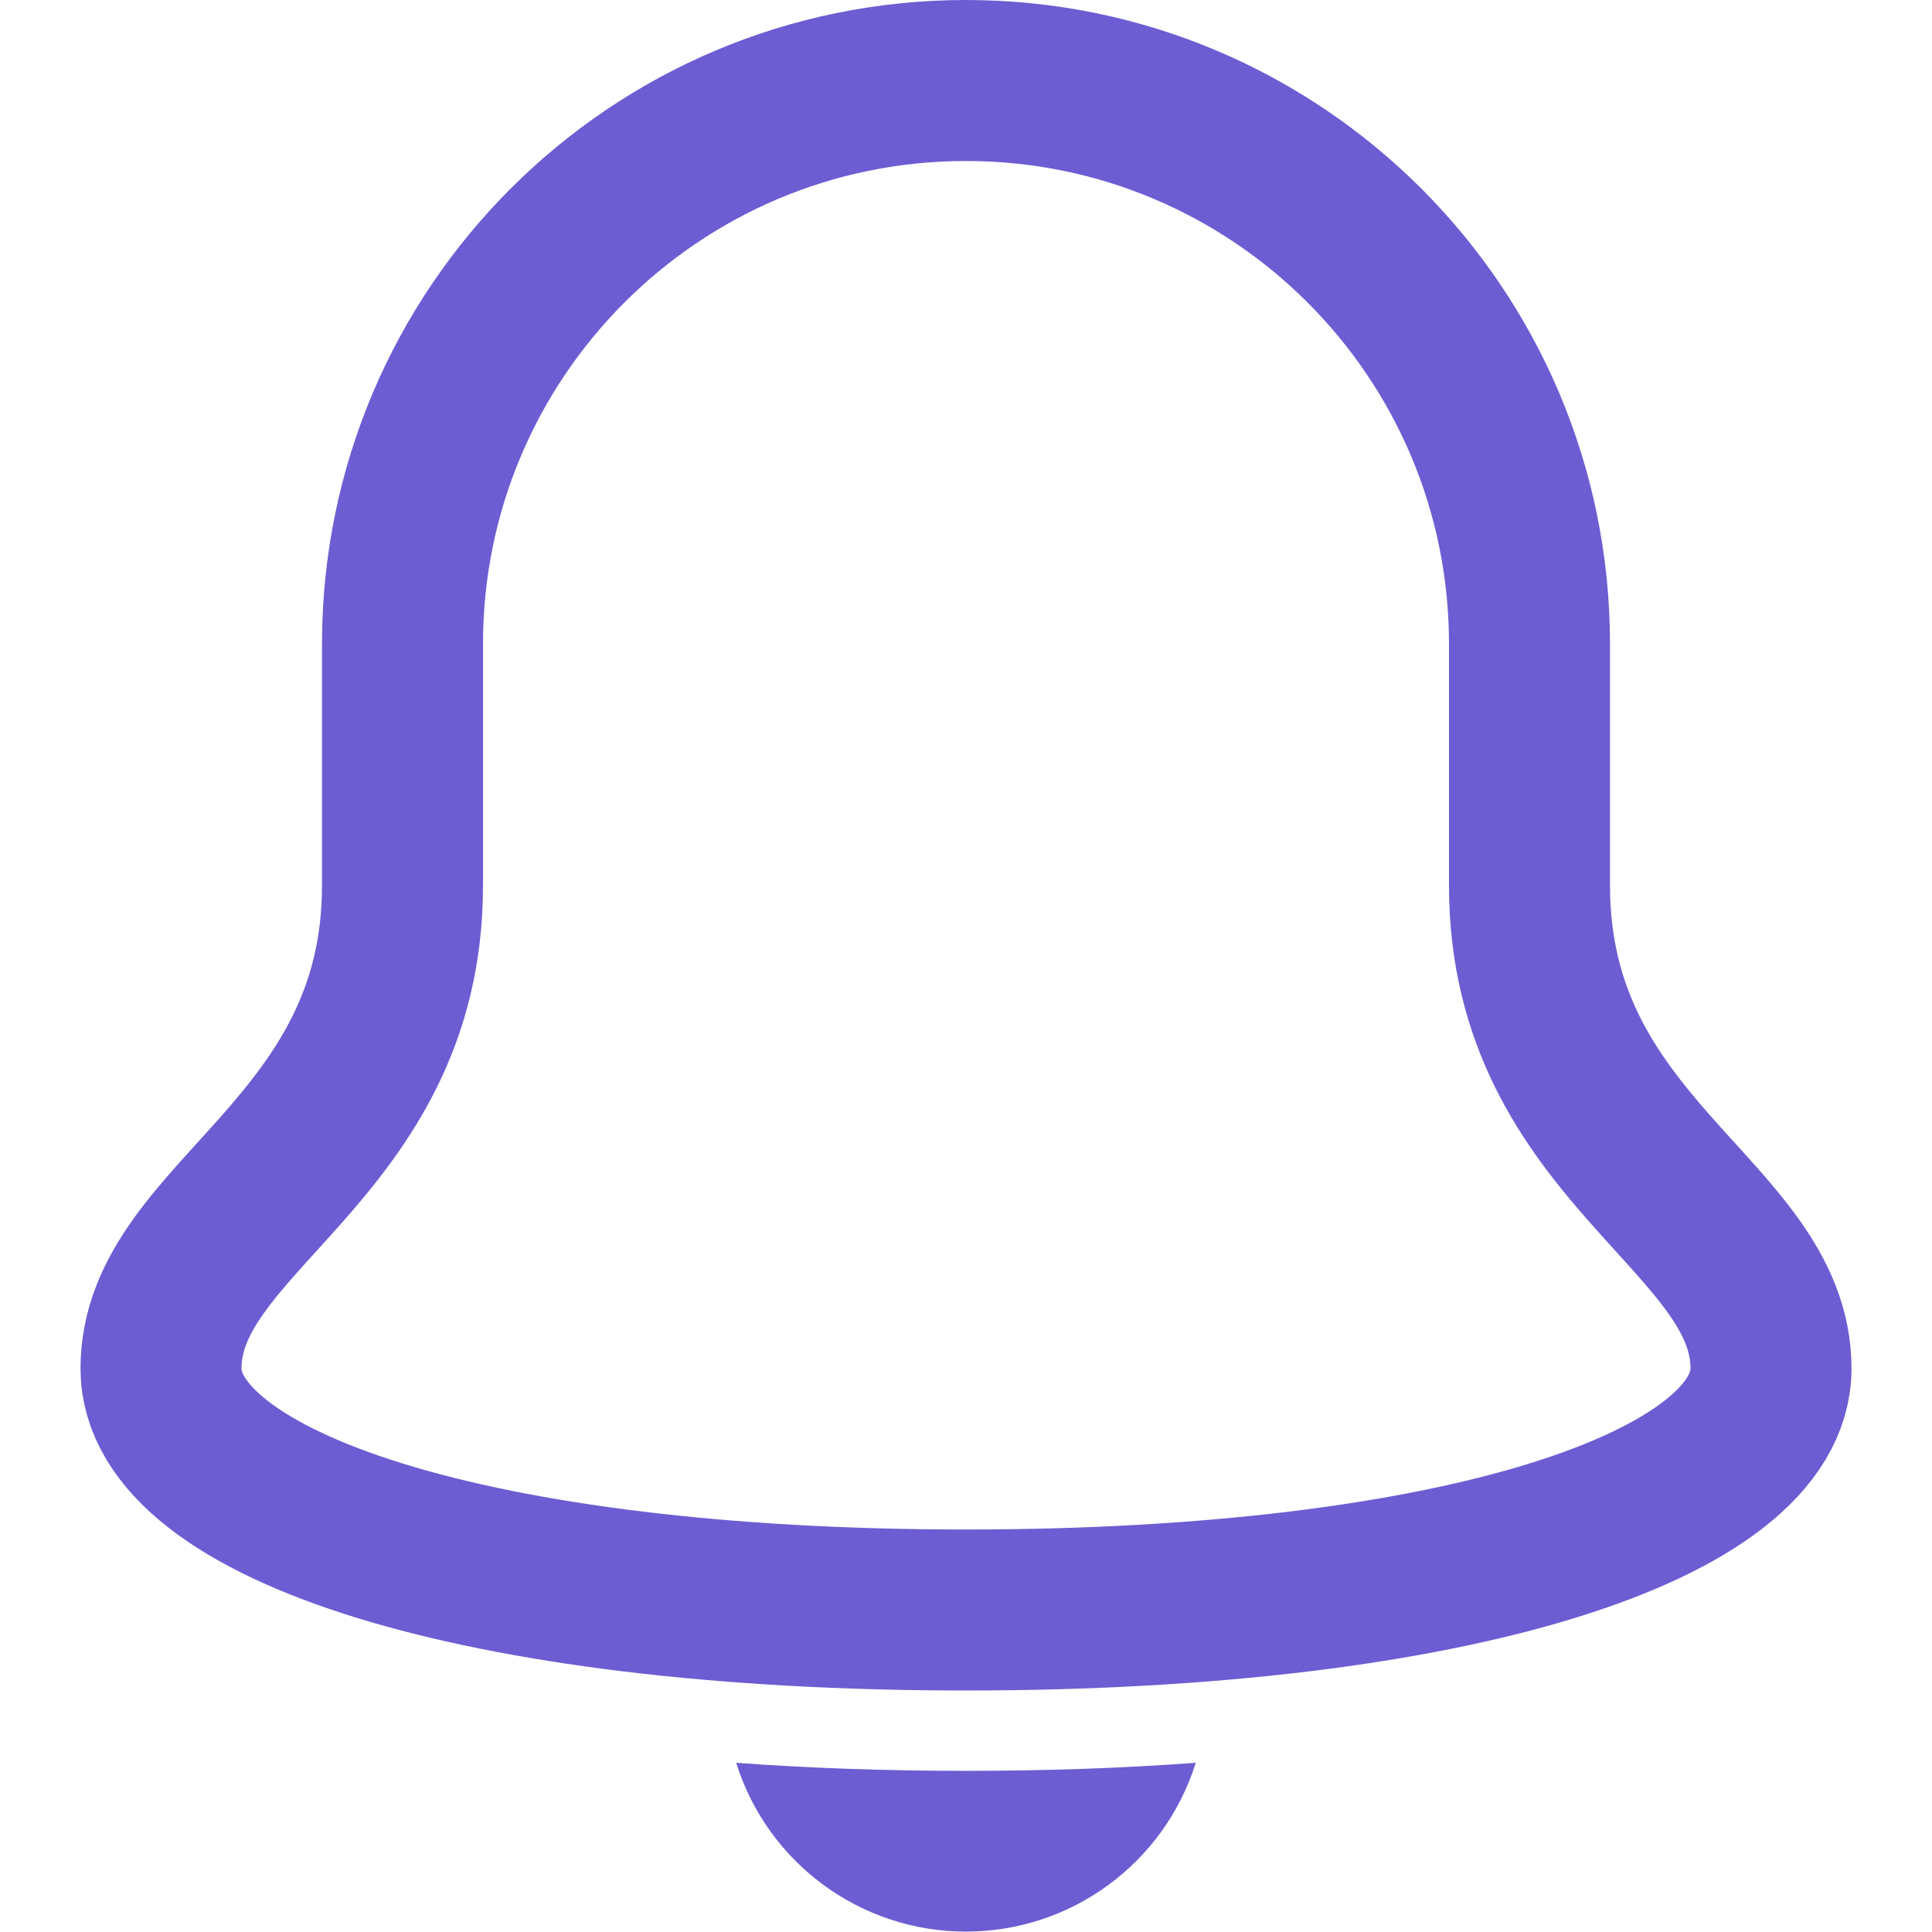 <svg width="24" height="24" viewBox="0 0 24 24" fill="none" xmlns="http://www.w3.org/2000/svg">
<path fill-rule="evenodd" clip-rule="evenodd" d="M19 11V8C19 4.134 15.866 1 12 1C8.134 1 5 4.134 5 8V11C5 14.3 2 15.1 2 17C2 18.7 5.9 20 12 20C18.1 20 22 18.7 22 17C22 15.1 19 14.3 19 11Z" stroke="#6C5DD3" stroke-width="2" stroke-linecap="round" stroke-linejoin="round"/>
<path d="M11.999 21.998C10.989 21.998 10.039 21.964 9.145 21.898C9.536 23.146 10.692 23.995 11.999 23.995C13.307 23.995 14.463 23.146 14.854 21.898C13.96 21.964 13.011 21.998 11.999 21.998Z" fill="#6C5DD3"/>
</svg>
